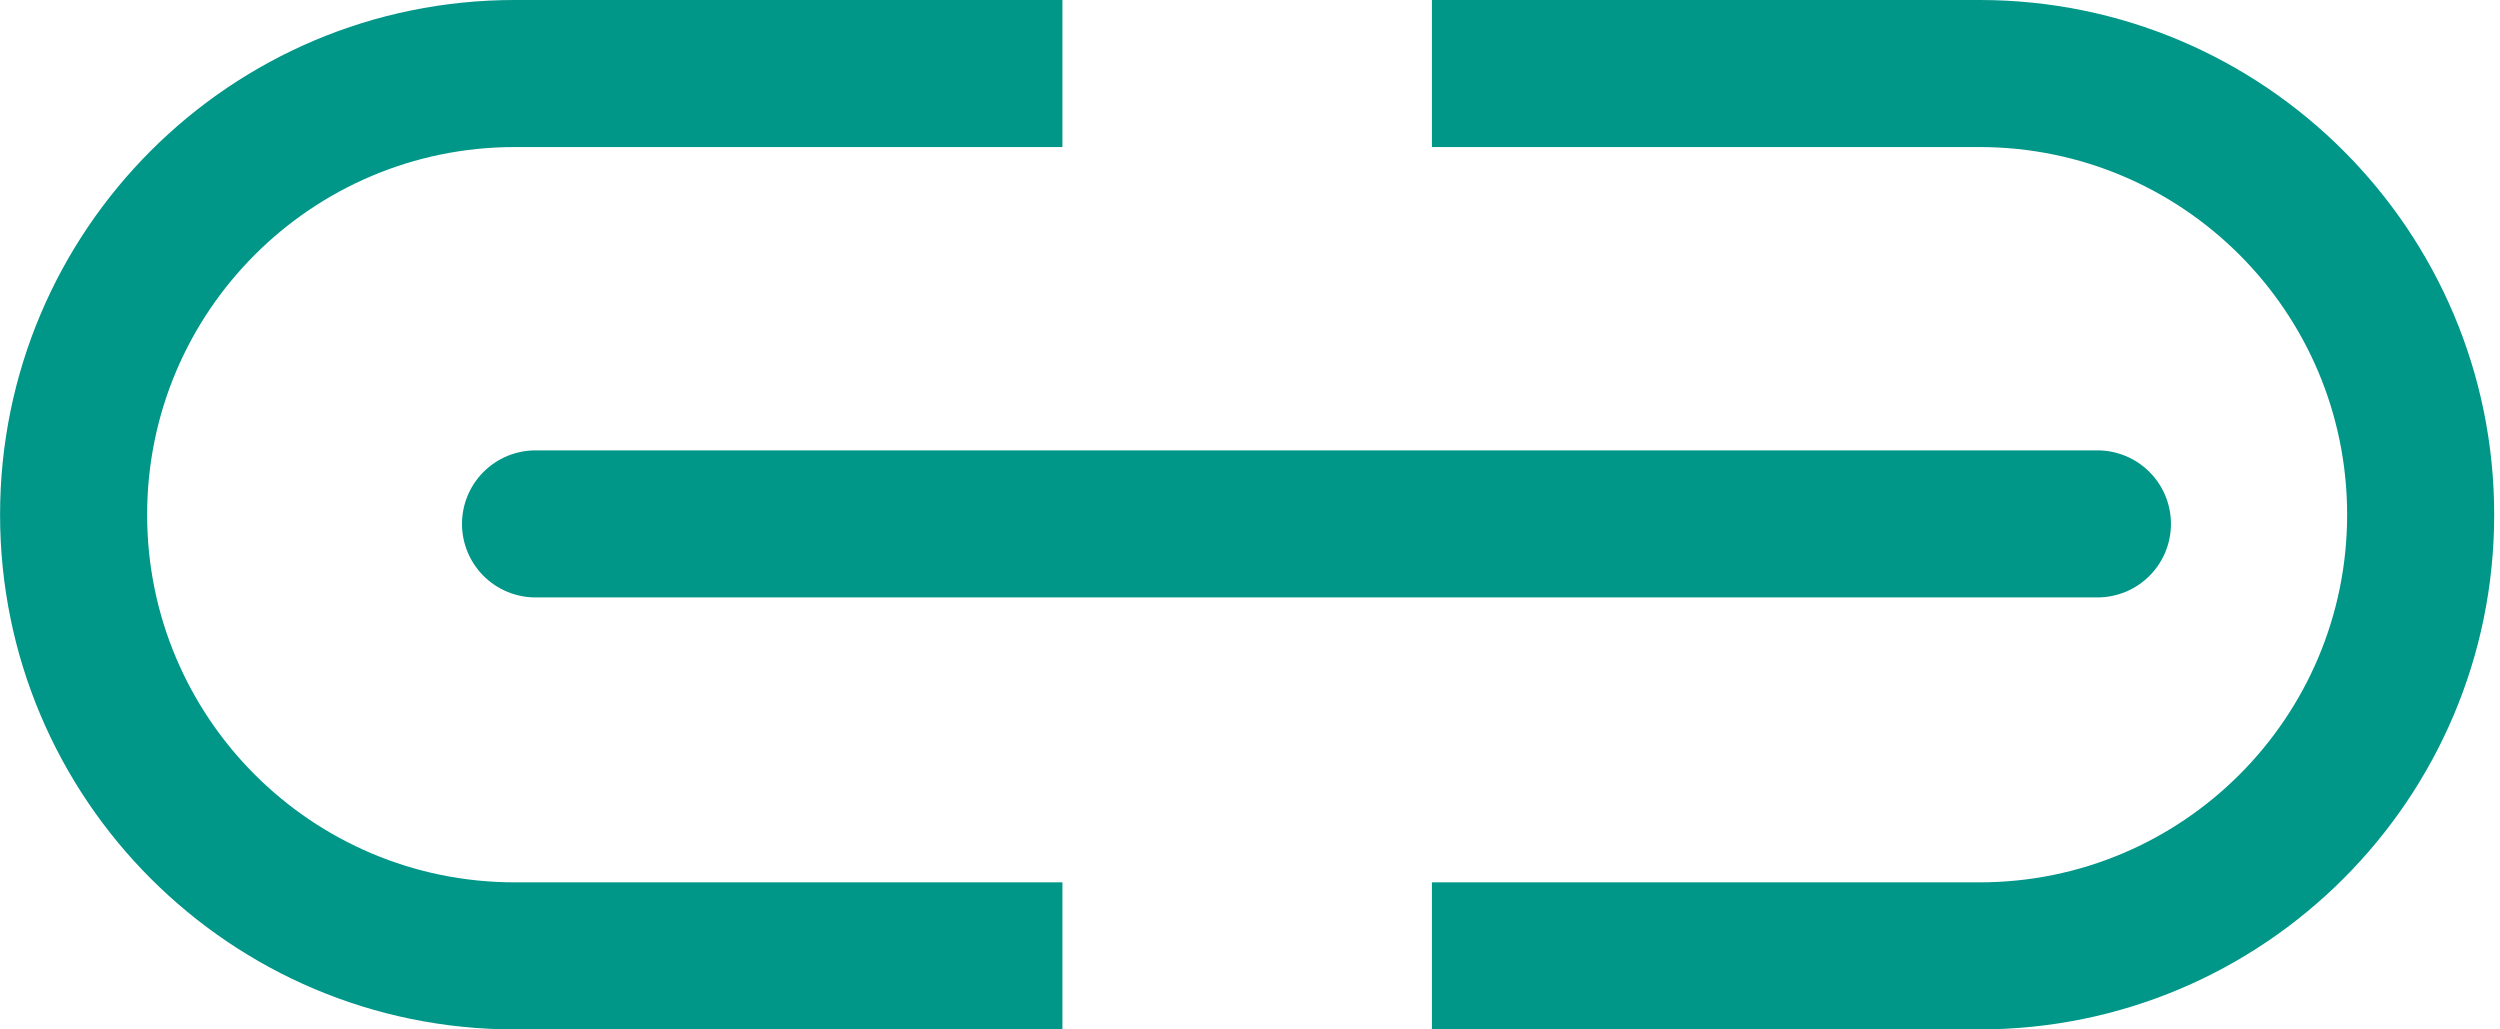 <svg xmlns="http://www.w3.org/2000/svg" width="34" height="14" fill="none"><g><title>Layer 1</title><path id="svg_1" fill="#009688" fill-rule="evenodd" d="m14.449,12l-7.448,0c-2.761,0 -5,-2.239 -5,-5c0,-2.761 2.239,-5 5,-5l7.448,0l0,-2l-7.448,0c-3.866,0 -7,3.134 -7,7c0,3.866 3.134,7 7,7l7.448,0l0,-2zm5.025,0l0,2l7.447,0c3.866,0 7,-3.134 7,-7c0,-3.866 -3.134,-7 -7,-7l-7.447,0l0,2l7.447,0c2.761,0 5,2.239 5,5c0,2.761 -2.239,5 -5,5l-7.447,0z" clip-rule="evenodd"/><line id="svg_2" x1="28.525" x2="7.283" y1="7.125" y2="7.125" stroke="#009688" stroke-linecap="round" stroke-width="2"/></g></svg>